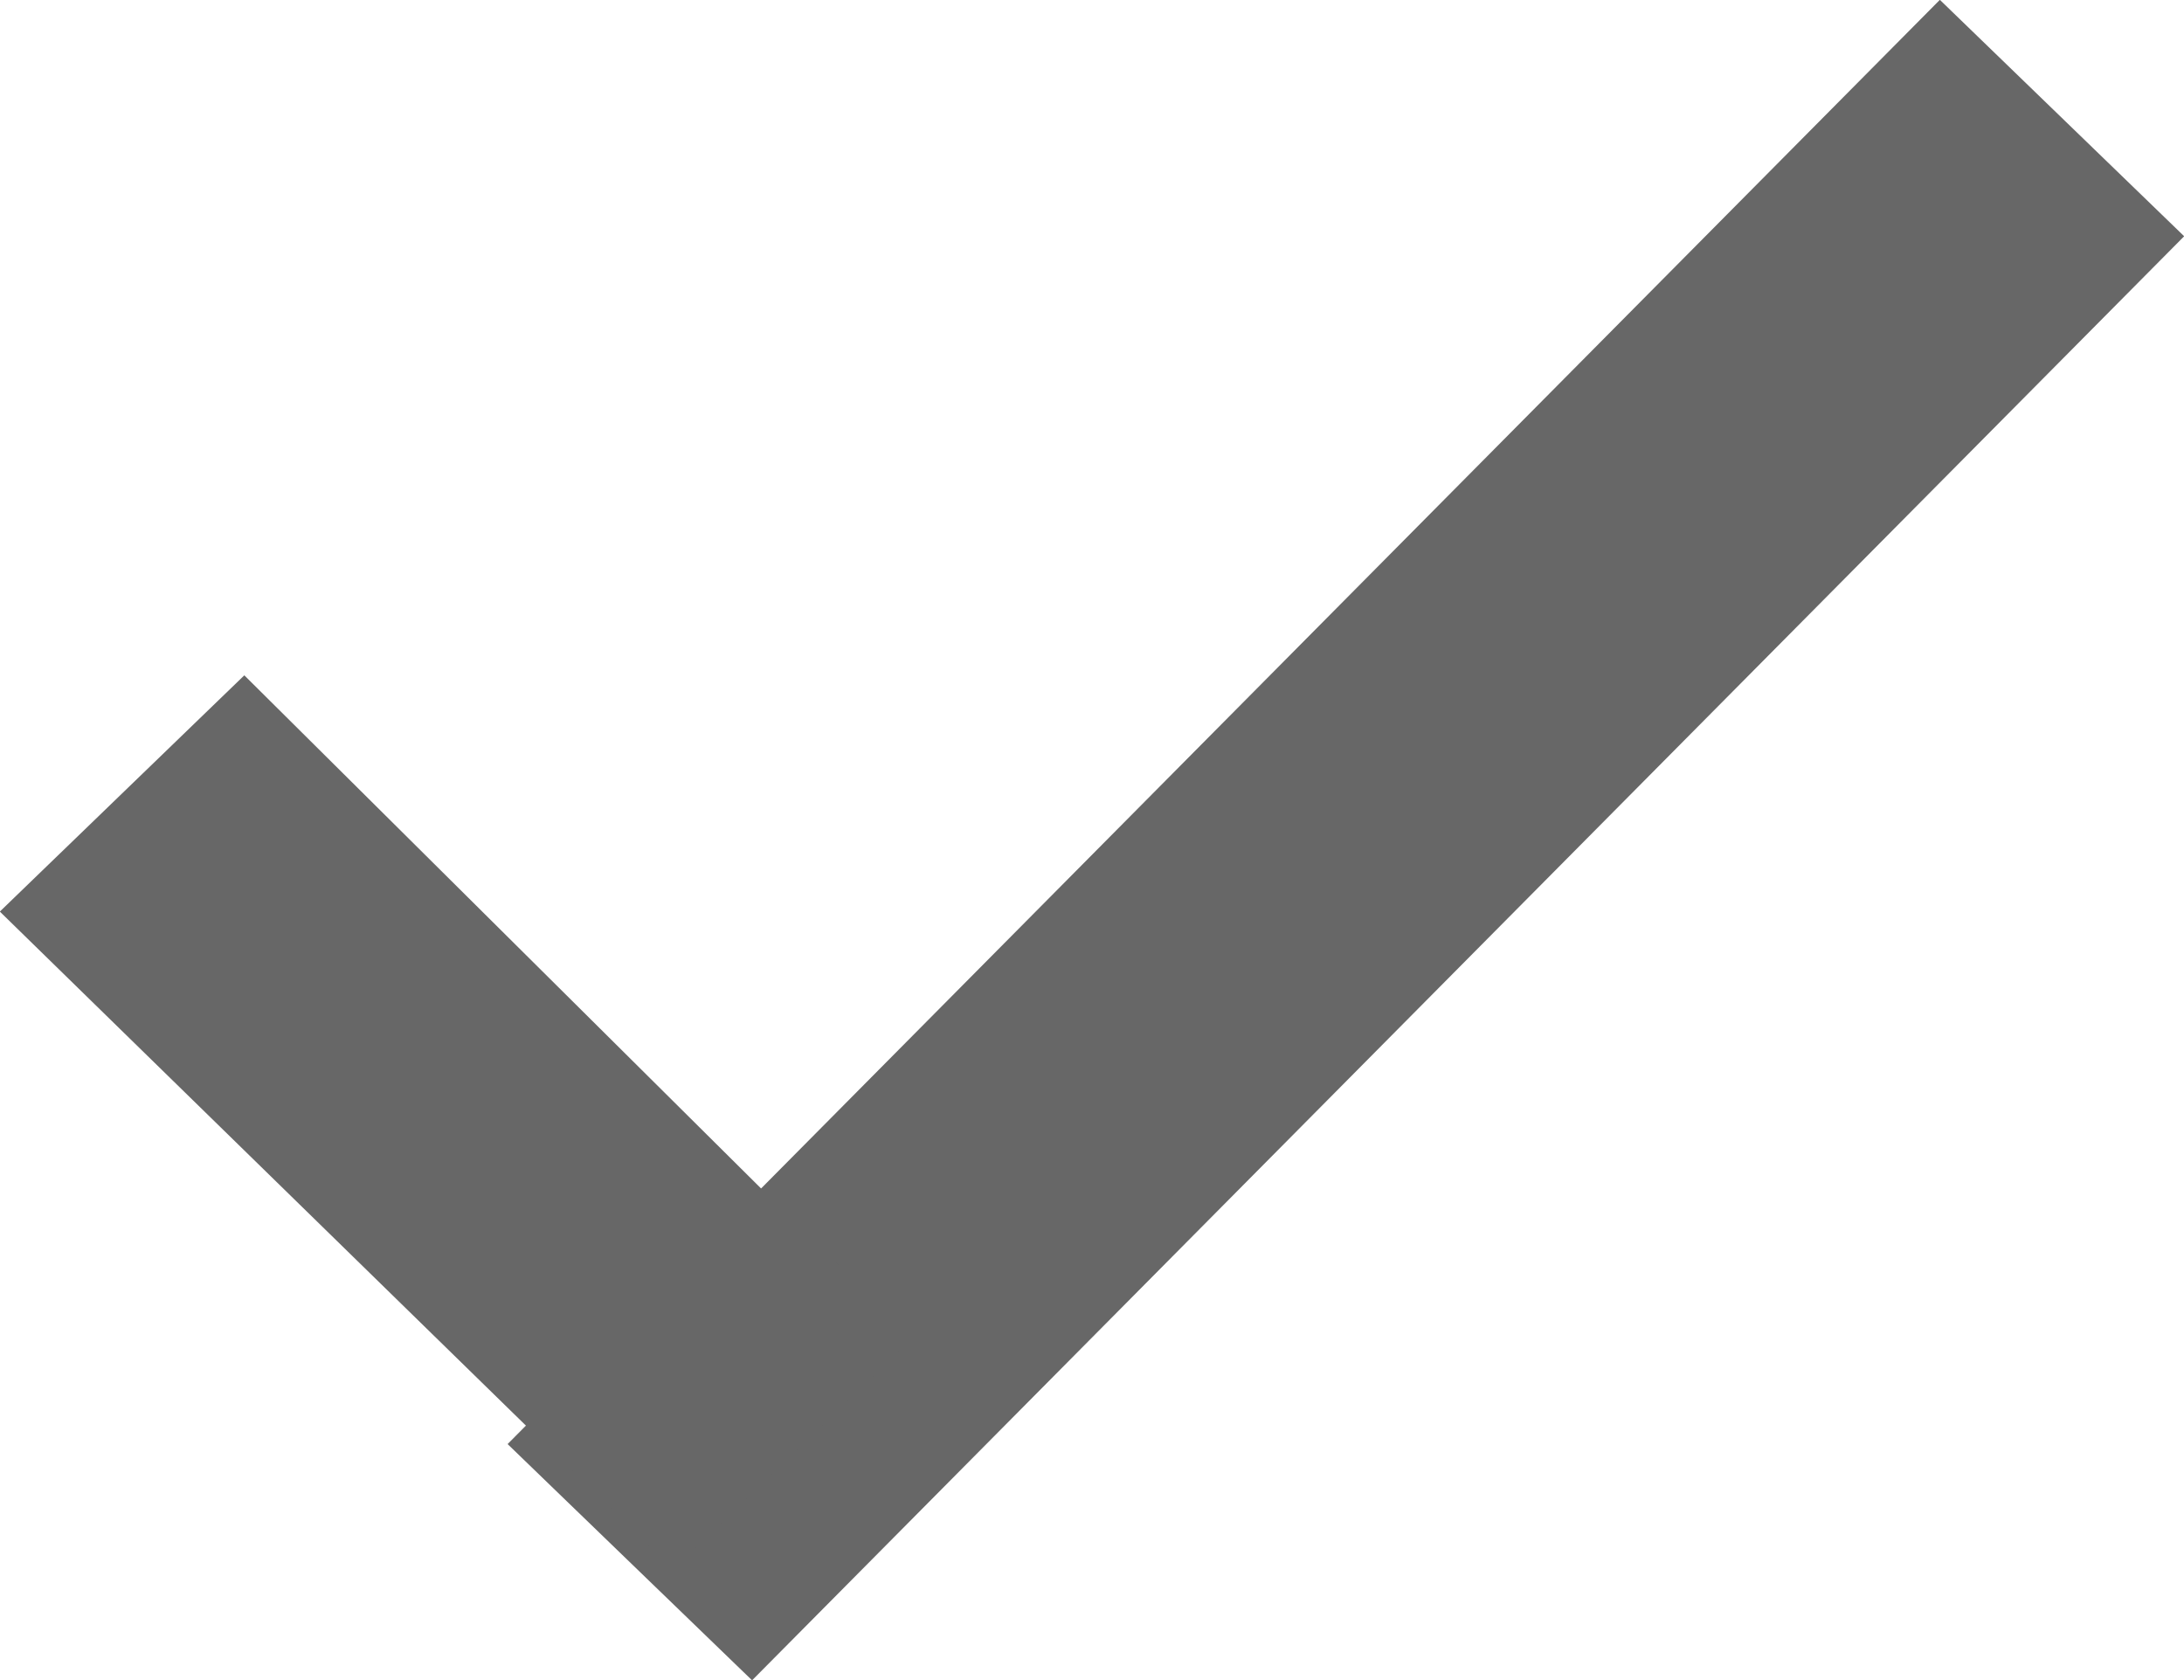 <?xml version="1.0" encoding="utf-8"?>
<!-- Generator: Adobe Illustrator 15.0.0, SVG Export Plug-In . SVG Version: 6.00 Build 0)  -->
<!DOCTYPE svg PUBLIC "-//W3C//DTD SVG 1.1//EN" "http://www.w3.org/Graphics/SVG/1.1/DTD/svg11.dtd">
<svg version="1.1" id="_x33__1_" xmlns="http://www.w3.org/2000/svg" xmlns:xlink="http://www.w3.org/1999/xlink" x="0px" y="0px"
	 width="12.998px" height="9.999px" viewBox="0 0 12.998 9.999" enable-background="new 0 0 12.998 9.999" xml:space="preserve">
<g id="Shape_5">
	<g>
		<polygon fill-rule="evenodd" clip-rule="evenodd" fill="#676767" points="11.545,-0.001 3.021,8.594 4.476,10 12.999,1.406 		"/>
	</g>
</g>
<g id="Shape_5_copy">
	<g>
		<polygon fill-rule="evenodd" clip-rule="evenodd" fill="#676767" points="1.454,4.019 -0.001,5.425 4.005,9.339 5.428,7.965 		"/>
	</g>
</g>
</svg>
